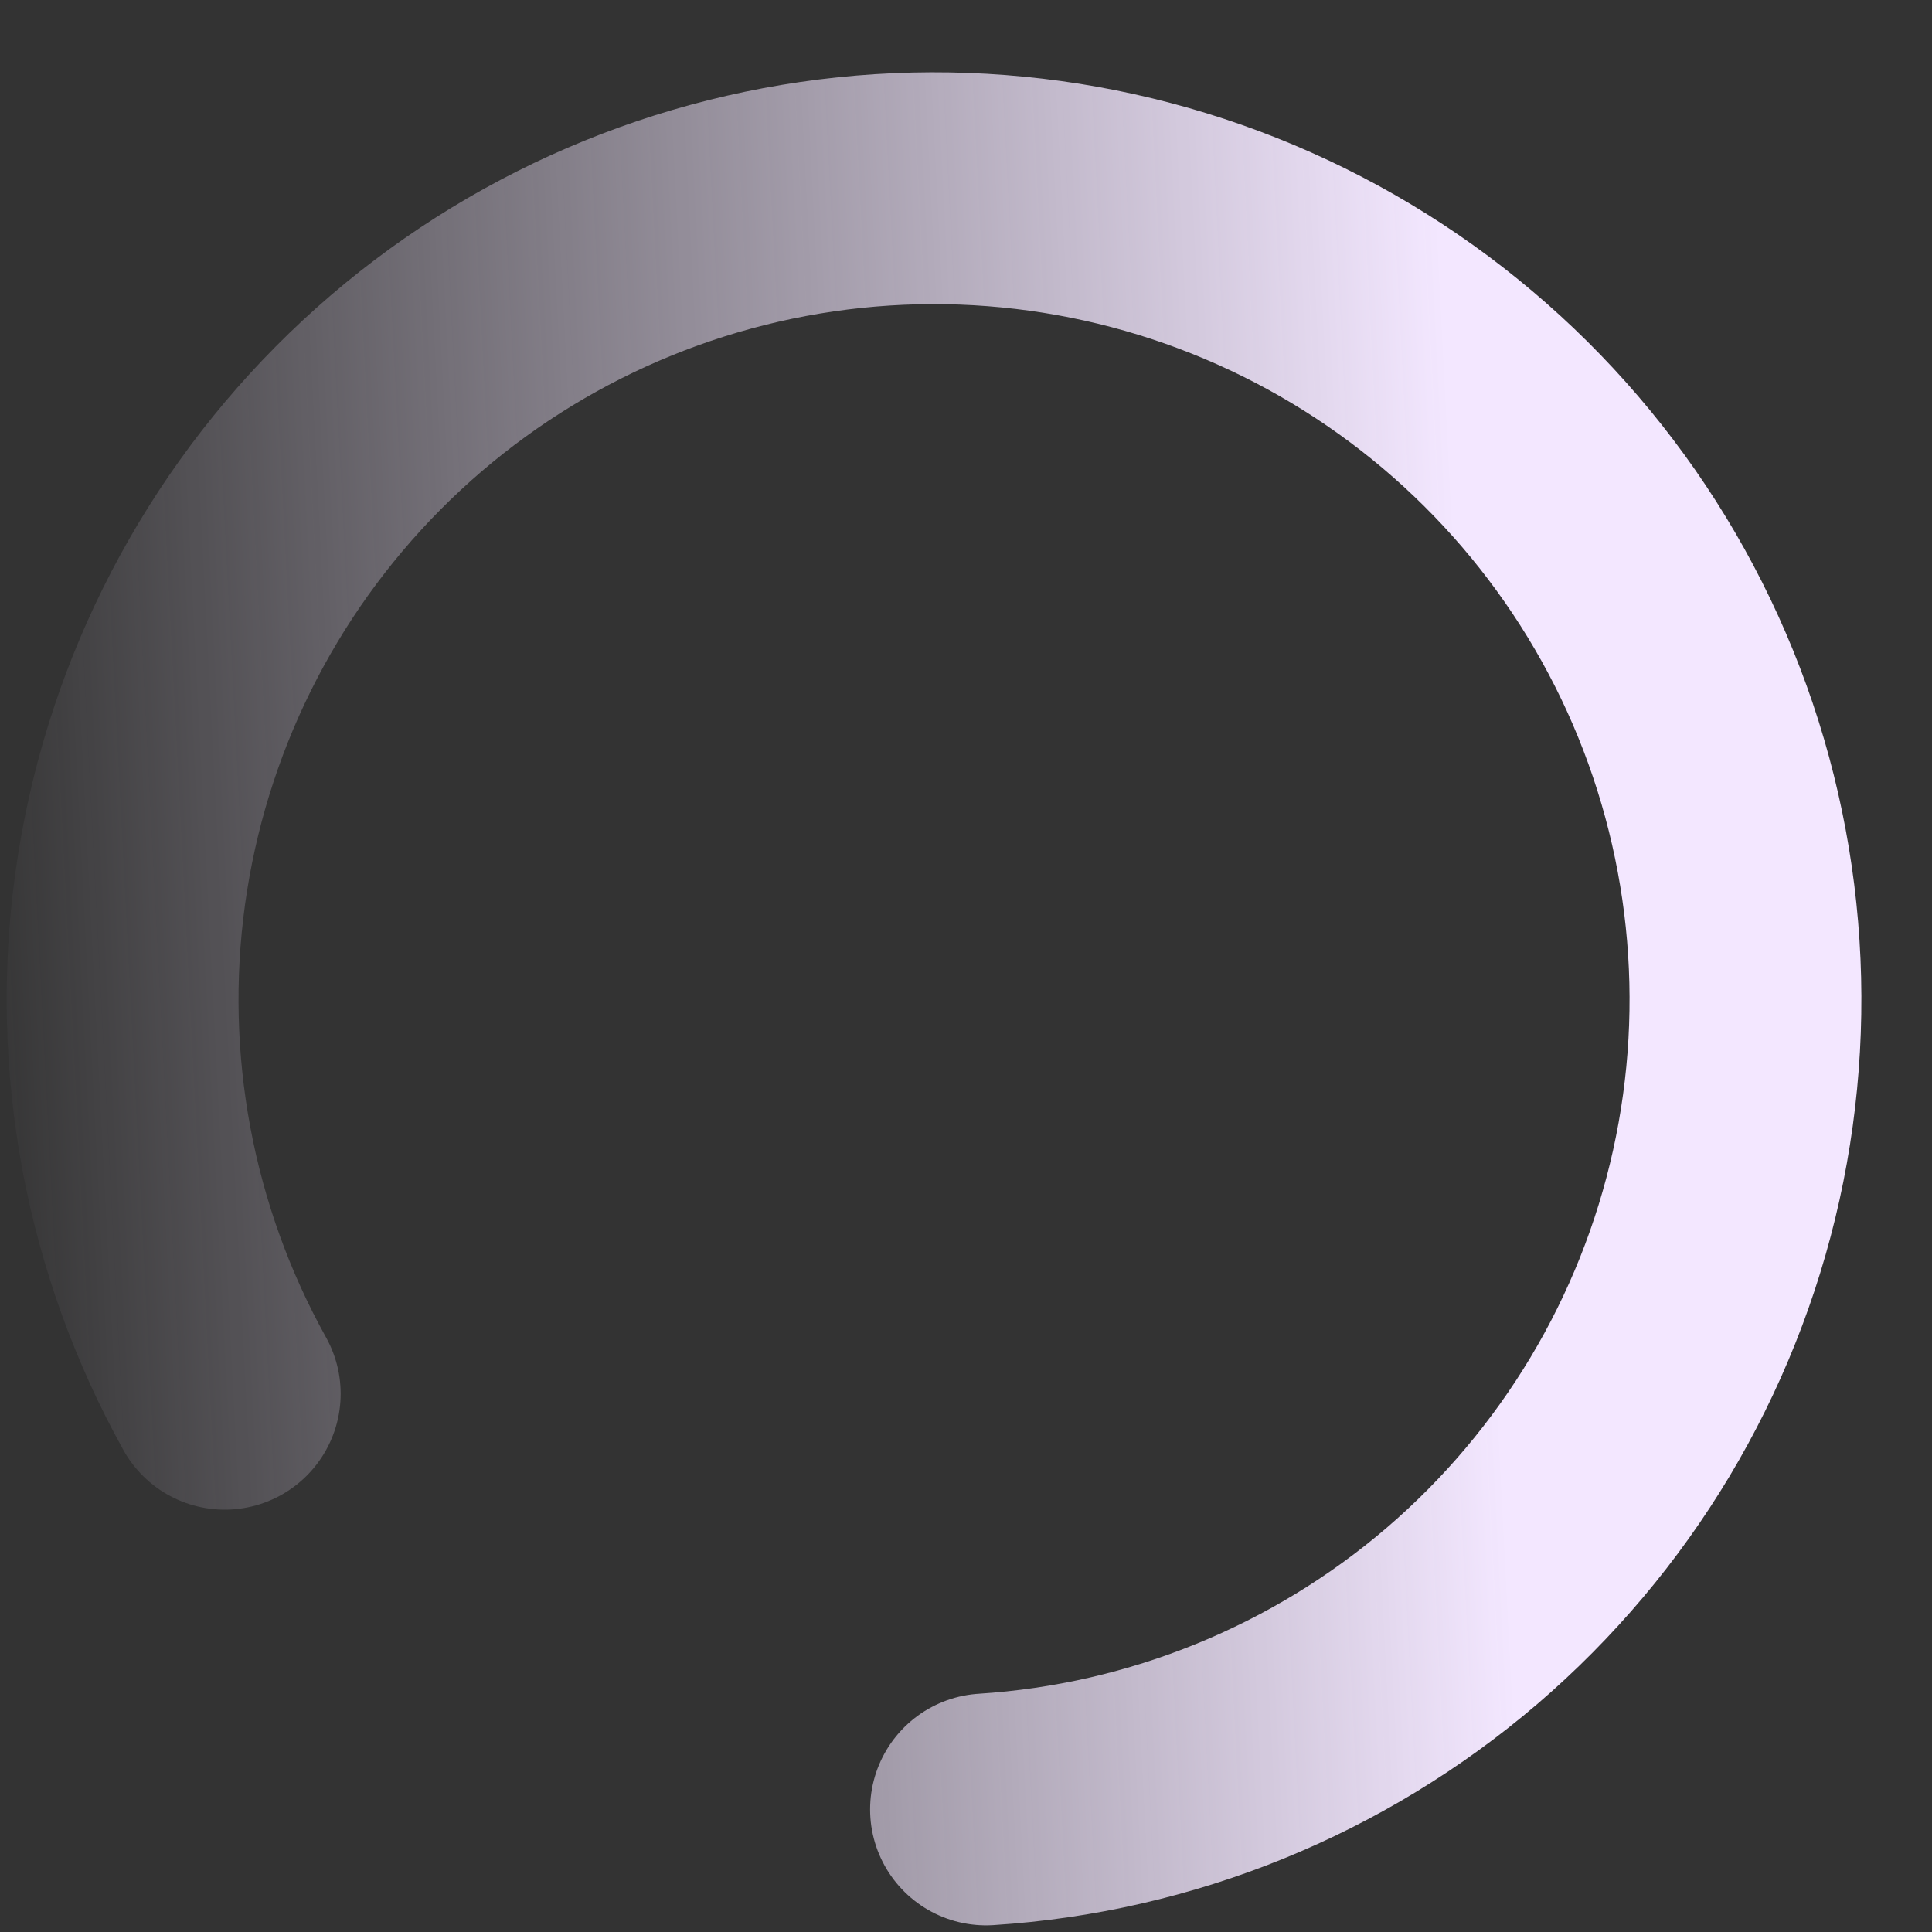 <svg width="25" height="25" viewBox="0 0 25 25" fill="none" xmlns="http://www.w3.org/2000/svg">
<rect x="0" y="0" width="25" height="25" fill="#333333" stroke="none"/>
<path d="M2.908 18.035C1.803 16.046 1.374 13.752 1.685 11.498C1.997 9.244 3.032 7.153 4.635 5.538C6.238 3.923 8.322 2.873 10.573 2.545C12.825 2.217 15.122 2.63 17.119 3.72C19.116 4.811 20.704 6.52 21.646 8.592C22.587 10.663 22.83 12.984 22.338 15.206C21.846 17.427 20.646 19.428 18.919 20.909C17.191 22.389 15.029 23.269 12.759 23.414" stroke="url(#paint0_linear_204_2460)" stroke-width="3" stroke-linecap="round" stroke-linejoin="round"/>
<defs>
<linearGradient id="paint0_linear_204_2460" x1="19.5" y1="20" x2="3.7952e-07" y2="21" gradientUnits="userSpaceOnUse">
<stop stop-color="#F3E7FF"/>
<stop offset="1" stop-color="#F3E7FF" stop-opacity="0"/>
</linearGradient>
</defs>
</svg>
